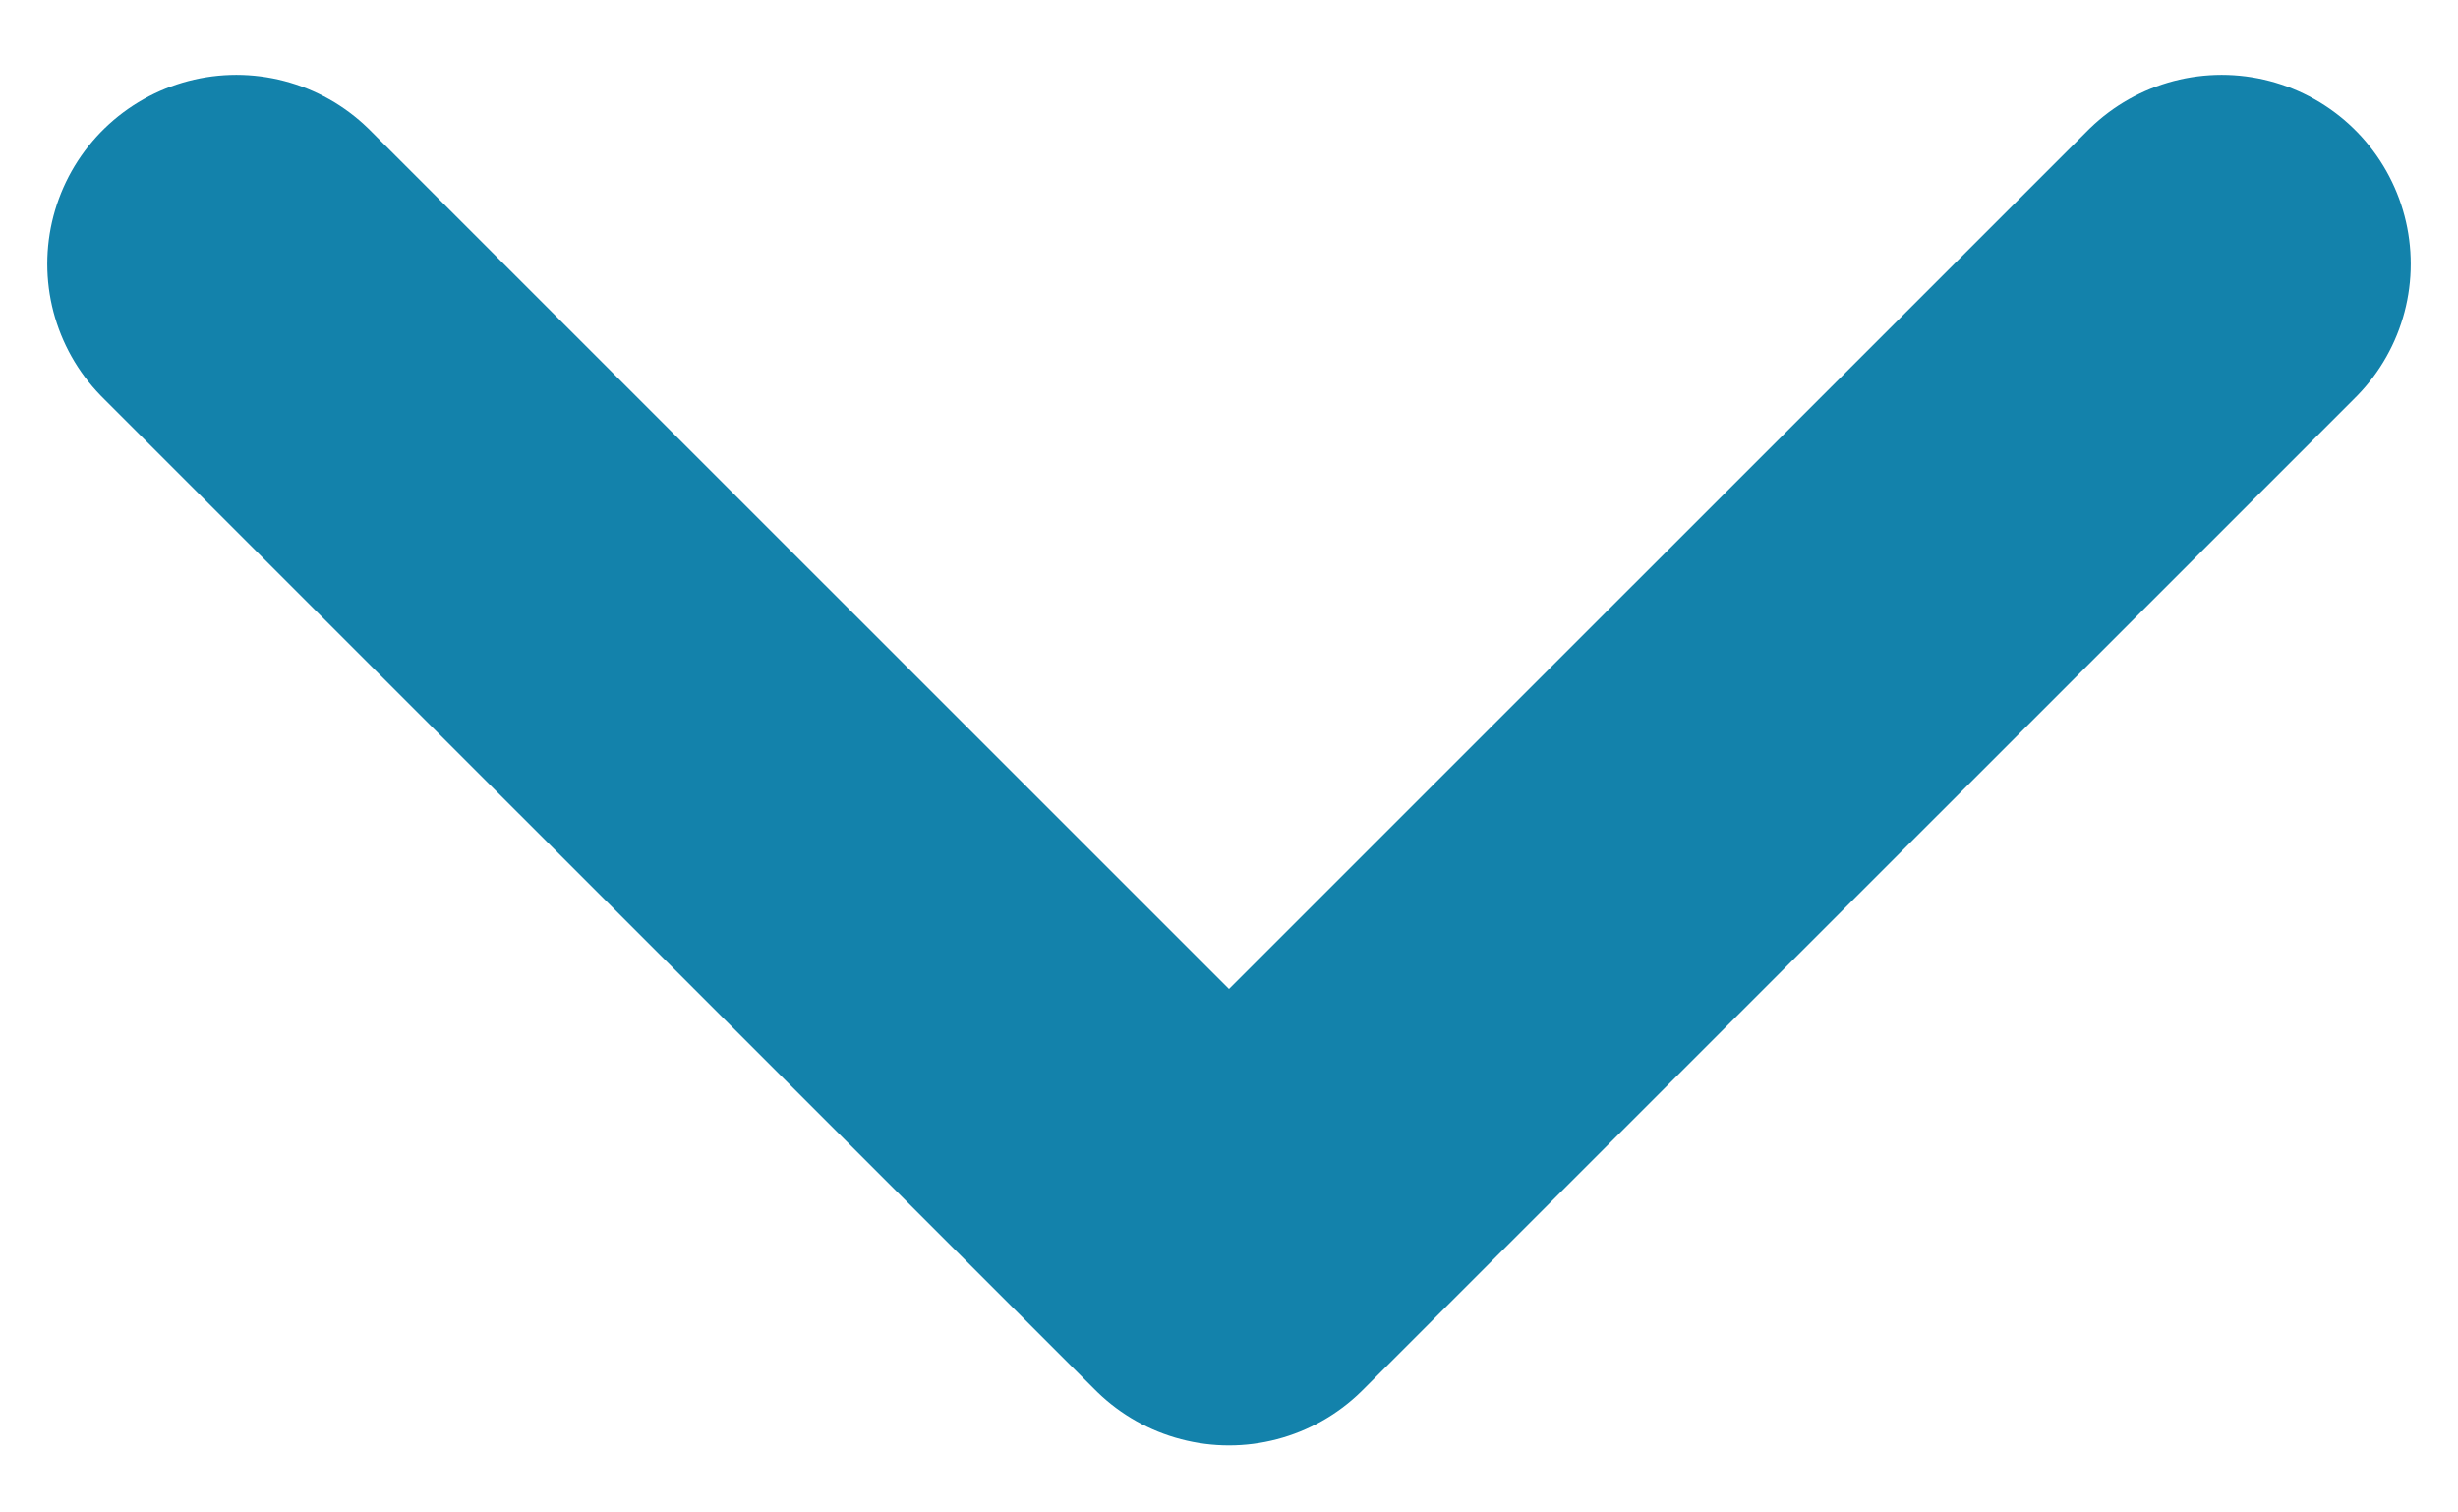 <svg width="26" height="16" viewBox="0 0 26 16" fill="none" xmlns="http://www.w3.org/2000/svg">
<path d="M2.5 2.792L13 13.291L23.5 2.792" stroke="#1382AB" stroke-width="4" stroke-linecap="round" stroke-linejoin="round"/>
</svg>
